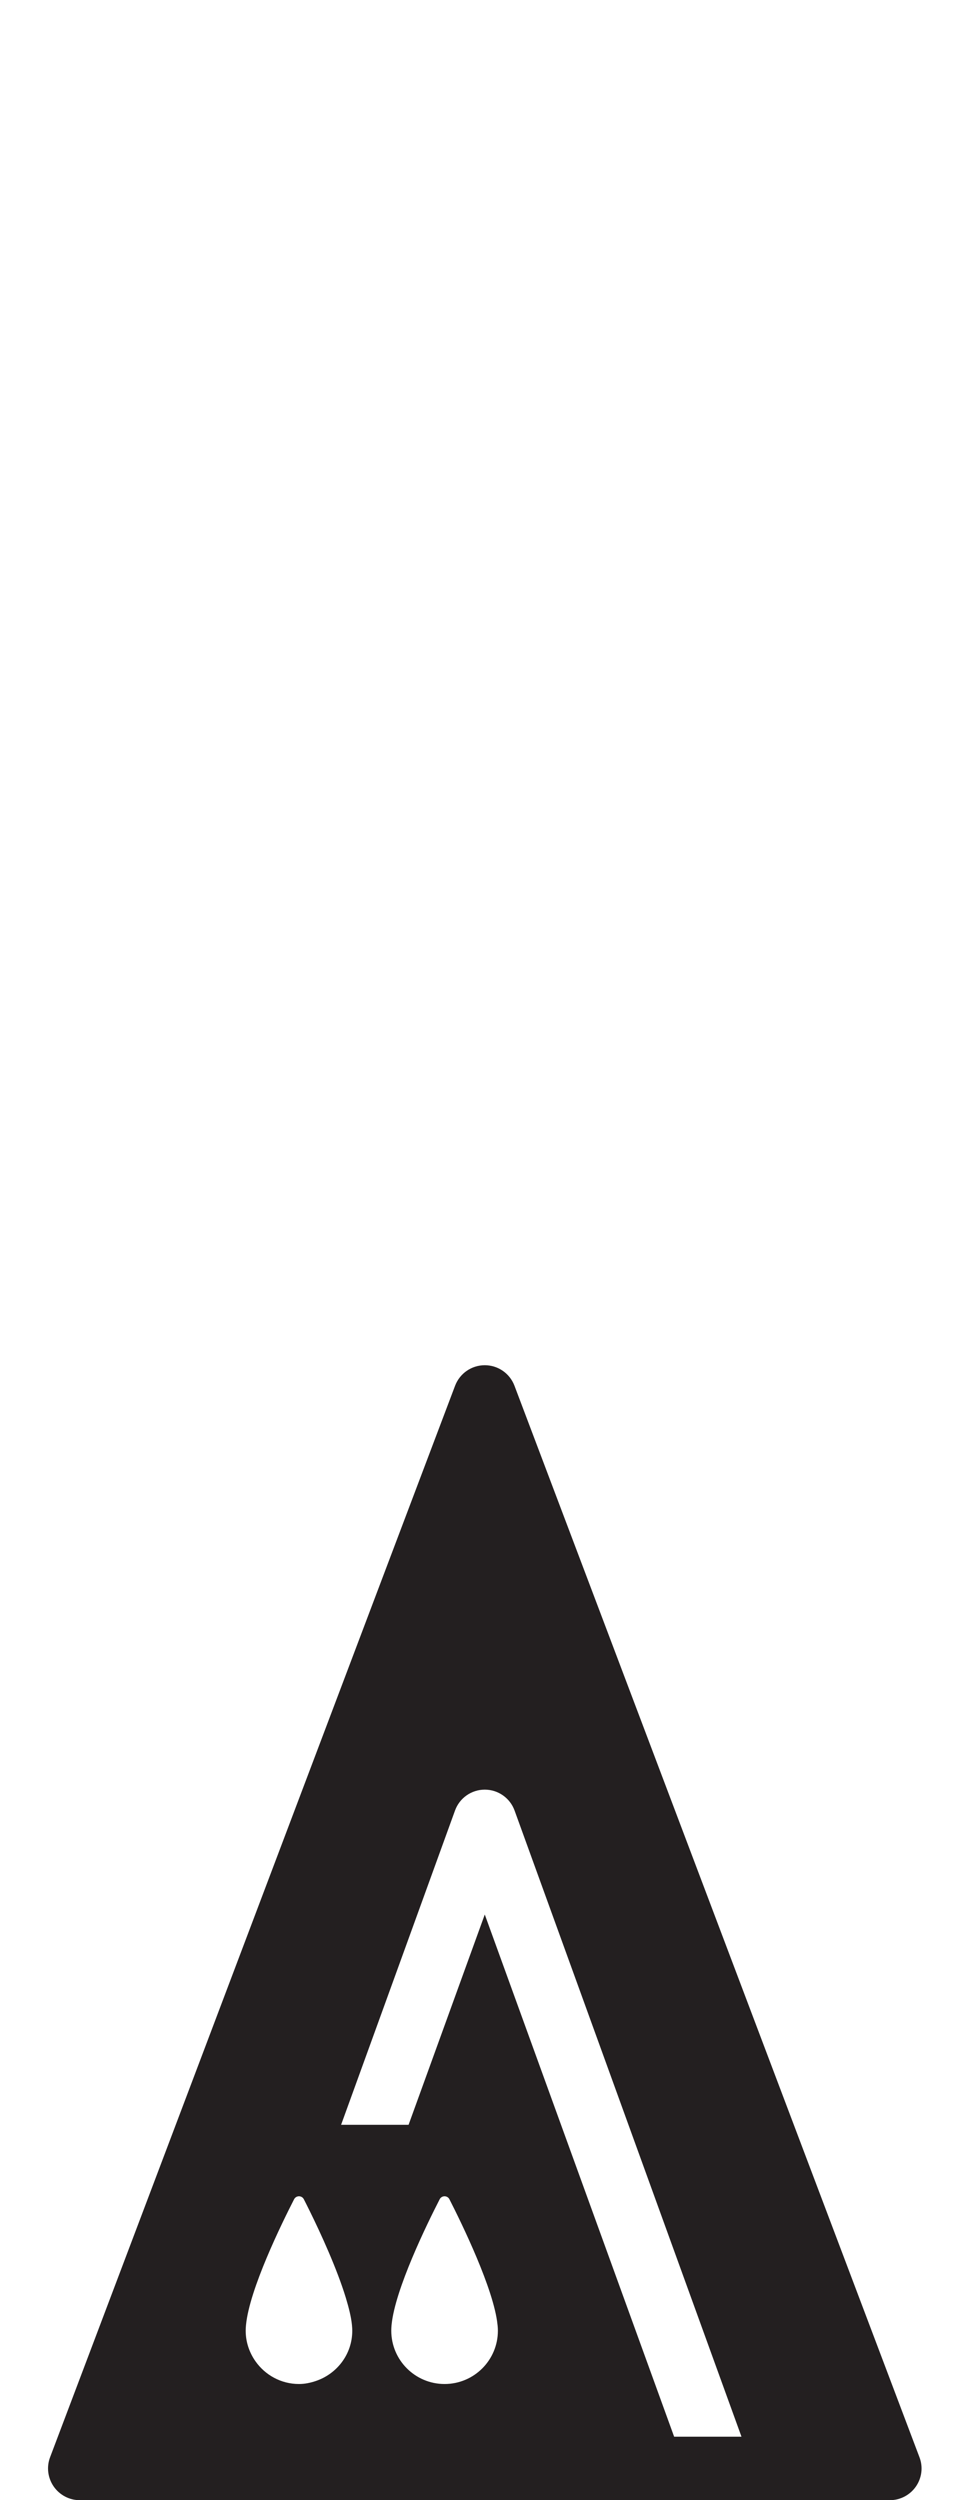 <?xml version="1.0" encoding="iso-8859-1"?>
<!-- Generator: Adobe Illustrator 16.0.0, SVG Export Plug-In . SVG Version: 6.00 Build 0)  -->
<!DOCTYPE svg PUBLIC "-//W3C//DTD SVG 1.1//EN" "http://www.w3.org/Graphics/SVG/1.1/DTD/svg11.dtd">
<svg version="1.1" xmlns="http://www.w3.org/2000/svg" xmlns:xlink="http://www.w3.org/1999/xlink" x="0px" y="0px"
	 width="29.931px" height="77.168px" viewBox="0 0 29.931 77.168" style="enable-background:new 0 0 29.931 77.168;"
	 xml:space="preserve">
<g id="DroneOnPawn">
	<path style="fill:#231F20;" d="M28.401,75.842l-5.498-14.535l-4.497-11.89l-2.515-6.647c-0.145-0.381-0.509-0.633-0.917-0.633
		c-0.407,0-0.772,0.252-0.917,0.633l-2.515,6.647L5.925,64.269L1.547,75.842c-0.114,0.301-0.072,0.638,0.111,0.903
		c0.183,0.264,0.484,0.423,0.806,0.423h25.021c0.322,0,0.624-0.159,0.807-0.423C28.475,76.479,28.517,76.143,28.401,75.842z
		 M12.086,71.936c0-0.05,0.003-0.102,0.007-0.156c0.001-0.008,0.001-0.016,0.002-0.021c0.106-1.104,1.102-3.131,1.486-3.879
		c0.063-0.123,0.238-0.123,0.301,0c0.383,0.75,1.375,2.782,1.485,3.871c0.002,0.012,0.002,0.023,0.004,0.033
		c0.005,0.053,0.008,0.104,0.008,0.152c0,0.909-0.736,1.646-1.647,1.646C12.823,73.582,12.086,72.845,12.086,71.936z M9.753,73.49
		c-0.164,0.055-0.336,0.092-0.518,0.092c-0.557,0-1.047-0.279-1.345-0.703c-0.188-0.268-0.301-0.591-0.301-0.943
		c0-0.05,0.003-0.102,0.008-0.156c0.001-0.008,0.001-0.016,0.002-0.021c0.106-1.104,1.102-3.131,1.485-3.879
		c0.064-0.123,0.238-0.123,0.301,0c0.051,0.1,0.115,0.226,0.184,0.367c0.337,0.684,0.839,1.774,1.114,2.678
		c0.092,0.304,0.163,0.589,0.187,0.826c0.001,0.012,0.002,0.023,0.003,0.033c0.005,0.053,0.008,0.104,0.008,0.152
		C10.882,72.663,10.407,73.271,9.753,73.49z M20.823,75.208l-5.849-16.117l-2.354,6.491h-2.084l3.518-9.698
		c0.14-0.389,0.508-0.647,0.92-0.647c0.413,0,0.781,0.259,0.921,0.647l7.008,19.324H20.823z"/>
</g>
<g id="Layer_1">
</g>
</svg>
